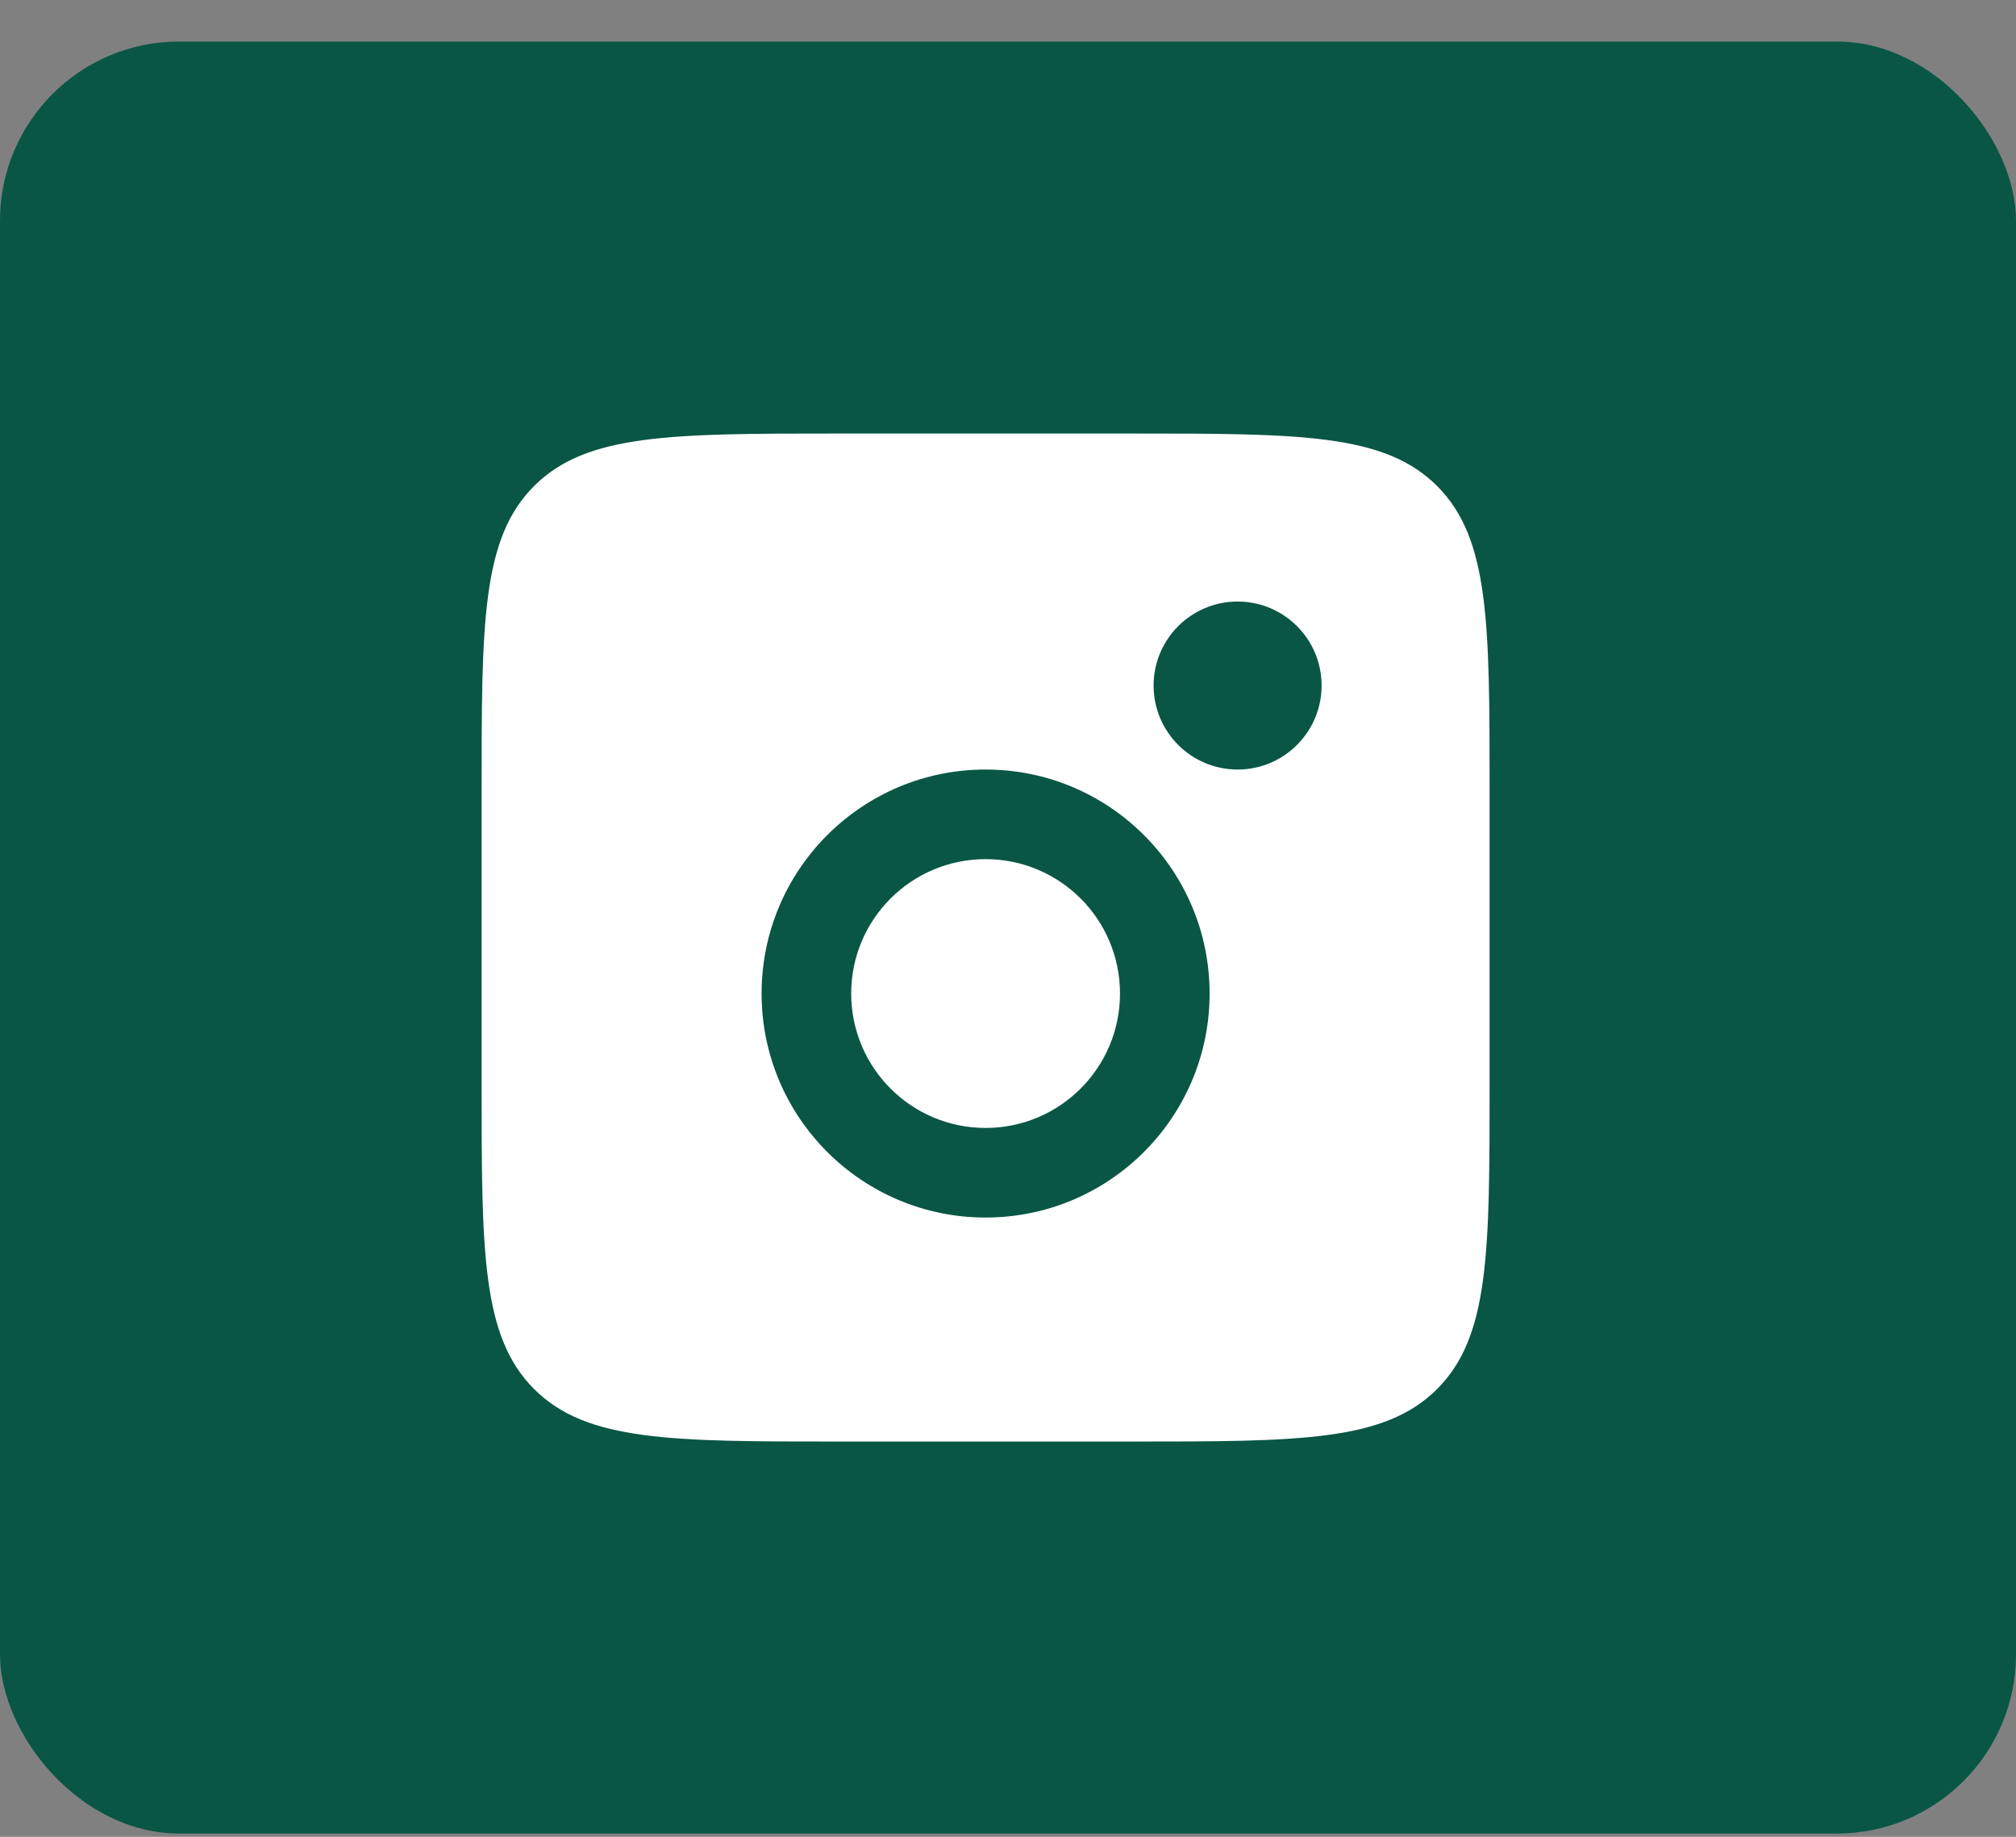 <svg width="45" height="41" viewBox="0 0 45 41" fill="none" xmlns="http://www.w3.org/2000/svg">
<rect x="0" y="0" width="45" height="41" fill="#808080" stroke="none"/>
<rect y="0.927" width="45" height="40" rx="4" fill="#095644"/>
<path fill-rule="evenodd" clip-rule="evenodd" d="M10.75 17.677C10.75 13.905 10.75 12.02 11.922 10.848C13.093 9.677 14.979 9.677 18.75 9.677H25.25C29.021 9.677 30.907 9.677 32.078 10.848C33.25 12.02 33.25 13.905 33.25 17.677V24.177C33.25 27.948 33.25 29.834 32.078 31.005C30.907 32.177 29.021 32.177 25.25 32.177H18.75C14.979 32.177 13.093 32.177 11.922 31.005C10.75 29.834 10.75 27.948 10.75 24.177V17.677ZM29.5 15.302C29.5 16.337 28.66 17.177 27.625 17.177C26.59 17.177 25.75 16.337 25.75 15.302C25.75 14.266 26.59 13.427 27.625 13.427C28.66 13.427 29.5 14.266 29.5 15.302ZM25 22.177C25 23.834 23.657 25.177 22 25.177C20.343 25.177 19 23.834 19 22.177C19 20.52 20.343 19.177 22 19.177C23.657 19.177 25 20.52 25 22.177ZM27 22.177C27 24.938 24.761 27.177 22 27.177C19.239 27.177 17 24.938 17 22.177C17 19.415 19.239 17.177 22 17.177C24.761 17.177 27 19.415 27 22.177Z" fill="white"/>
</svg>
